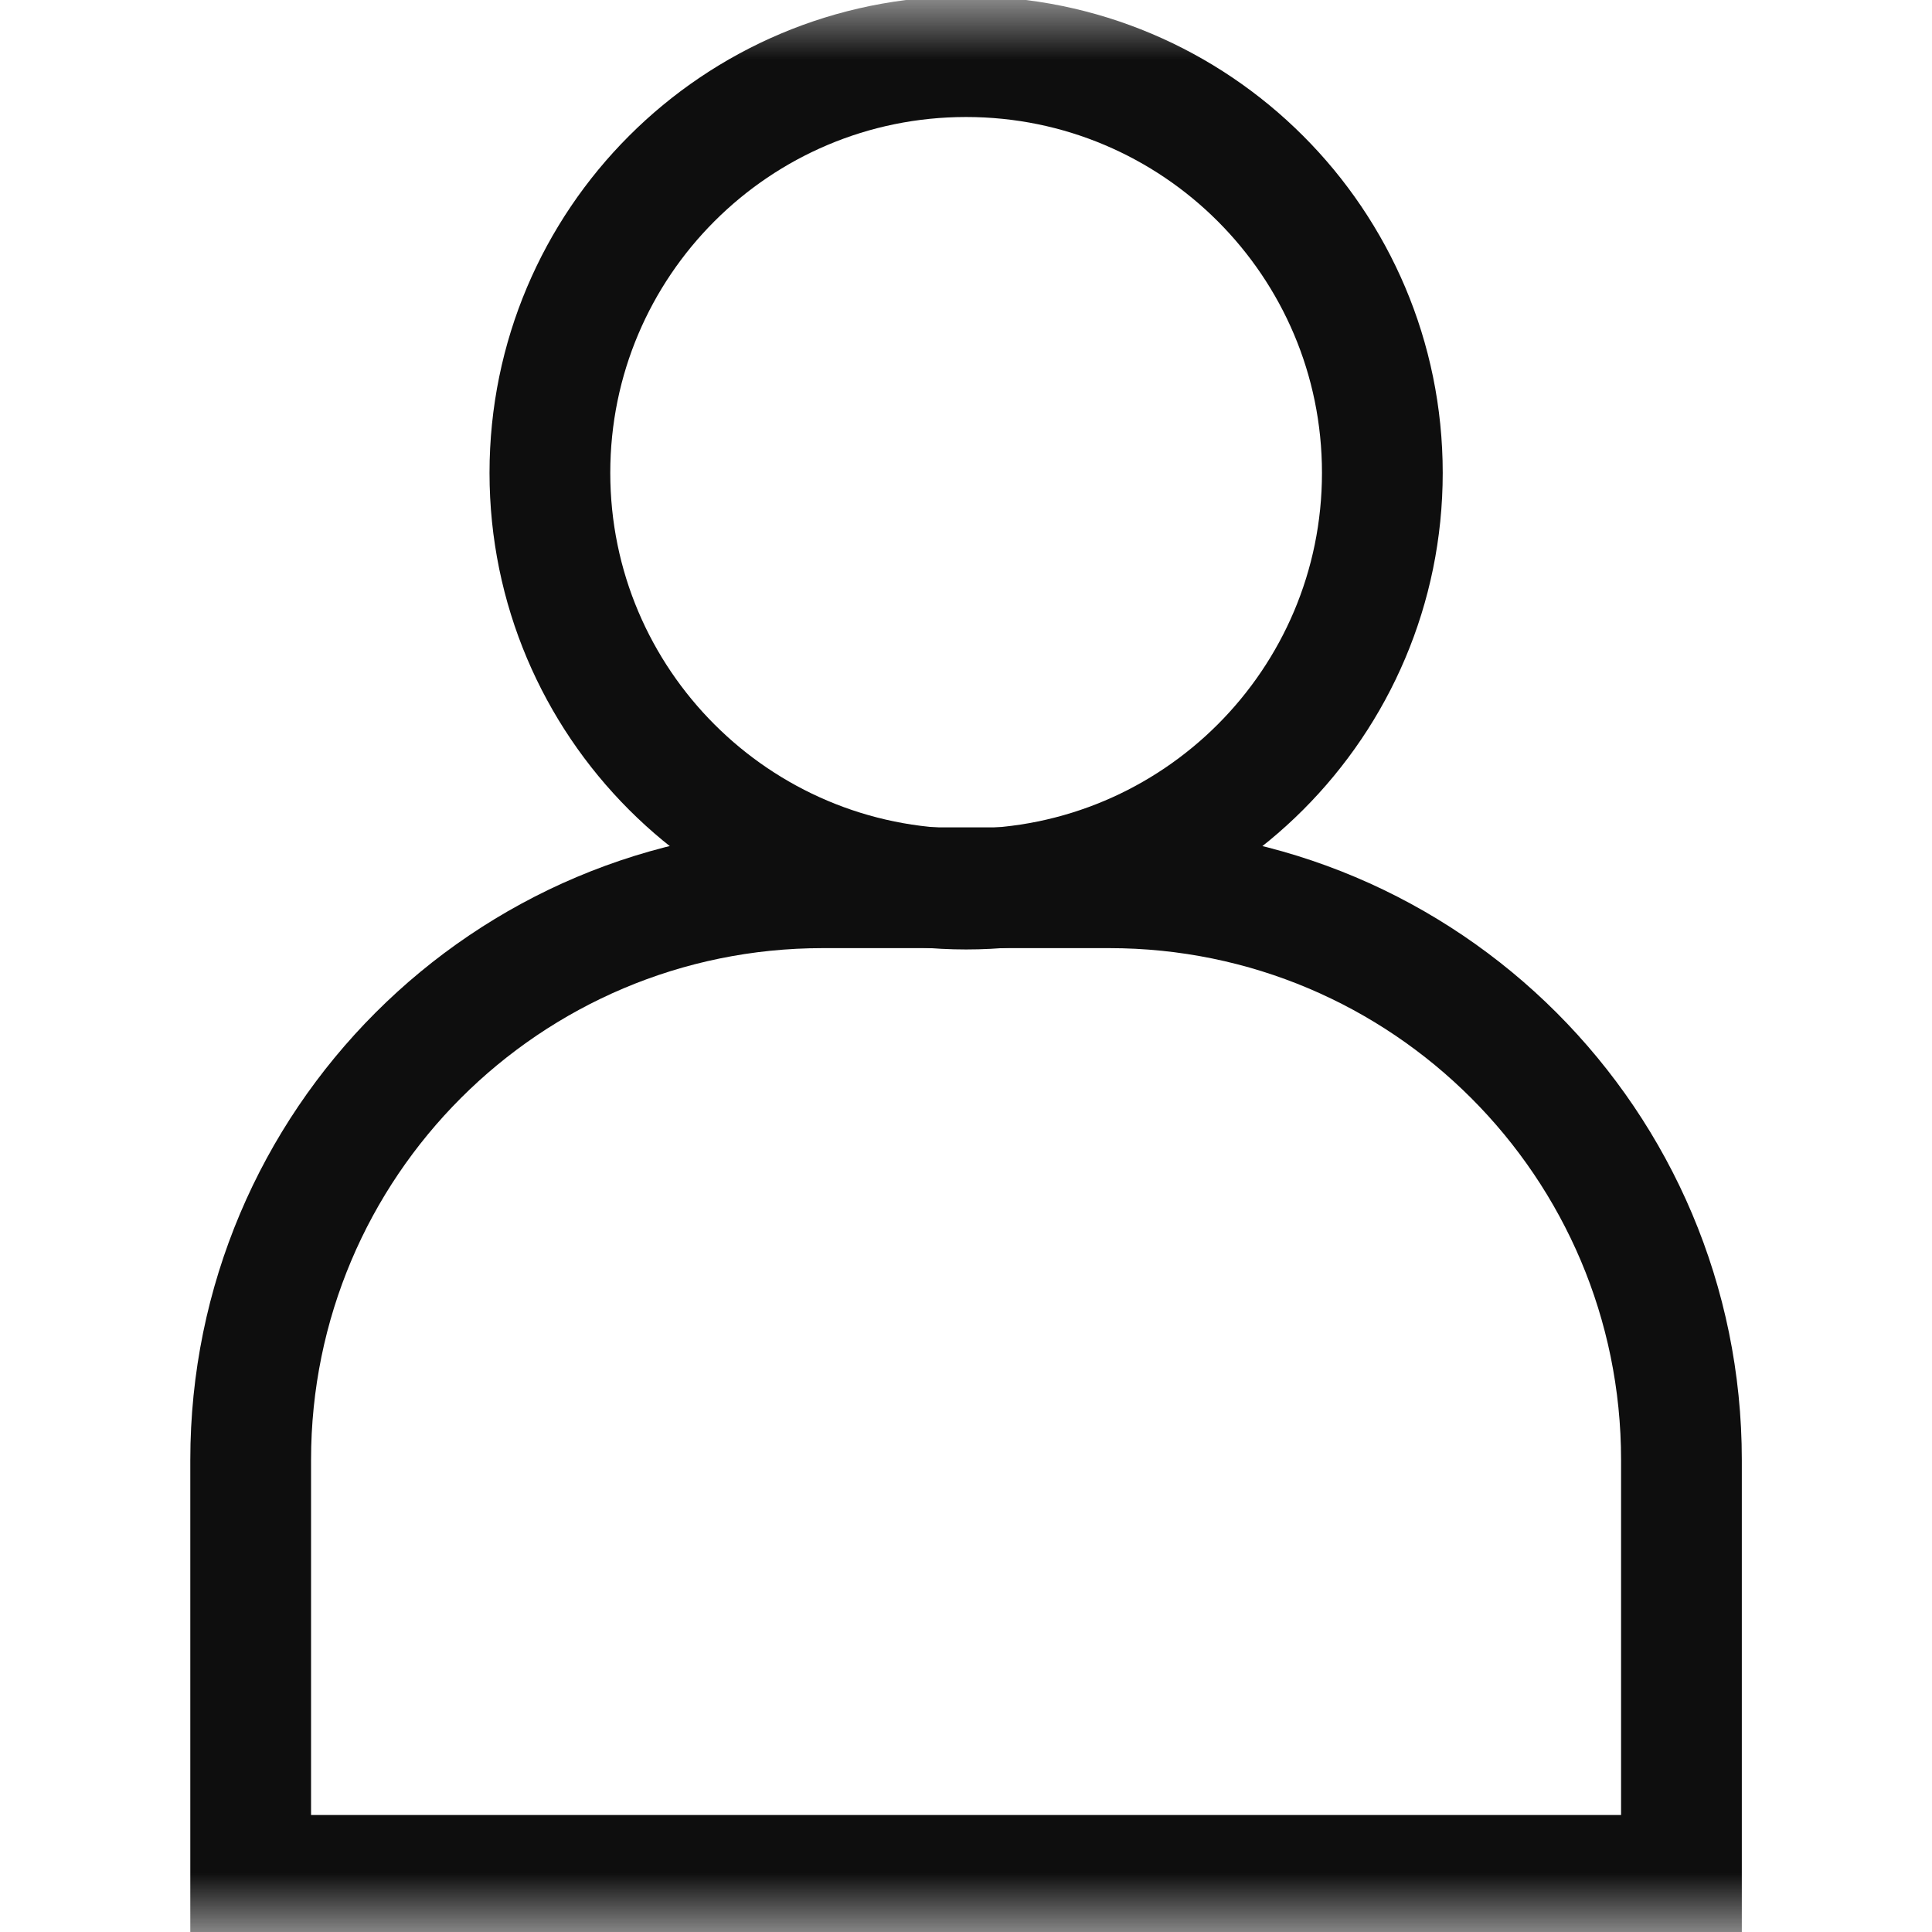 <svg width="16" height="16" viewBox="0 0 16 16" fill="none" xmlns="http://www.w3.org/2000/svg">
<mask id="mask0_1285_13" style="mask-type:luminance" maskUnits="userSpaceOnUse" x="0" y="0" width="16" height="16">
<path d="M15.5 15.5V0.5H0.5V15.5H15.5Z" fill="white" stroke="white"/>
</mask>
<g mask="url(#mask0_1285_13)">
<path d="M11.448 3.916C11.448 5.819 9.904 7.363 8.001 7.363C6.097 7.363 4.554 5.819 4.554 3.916C4.554 2.012 6.097 0.469 8.001 0.469C9.904 0.469 11.448 2.012 11.448 3.916Z" stroke="#0E0E0E" stroke-miterlimit="10"/>
<path d="M13.925 15.531H2.076V12.091C2.076 9.473 4.197 7.352 6.814 7.352H9.186C11.803 7.352 13.925 9.473 13.925 12.091V15.531Z" stroke="#0E0E0E" stroke-miterlimit="10"/>
</g>
</svg>
